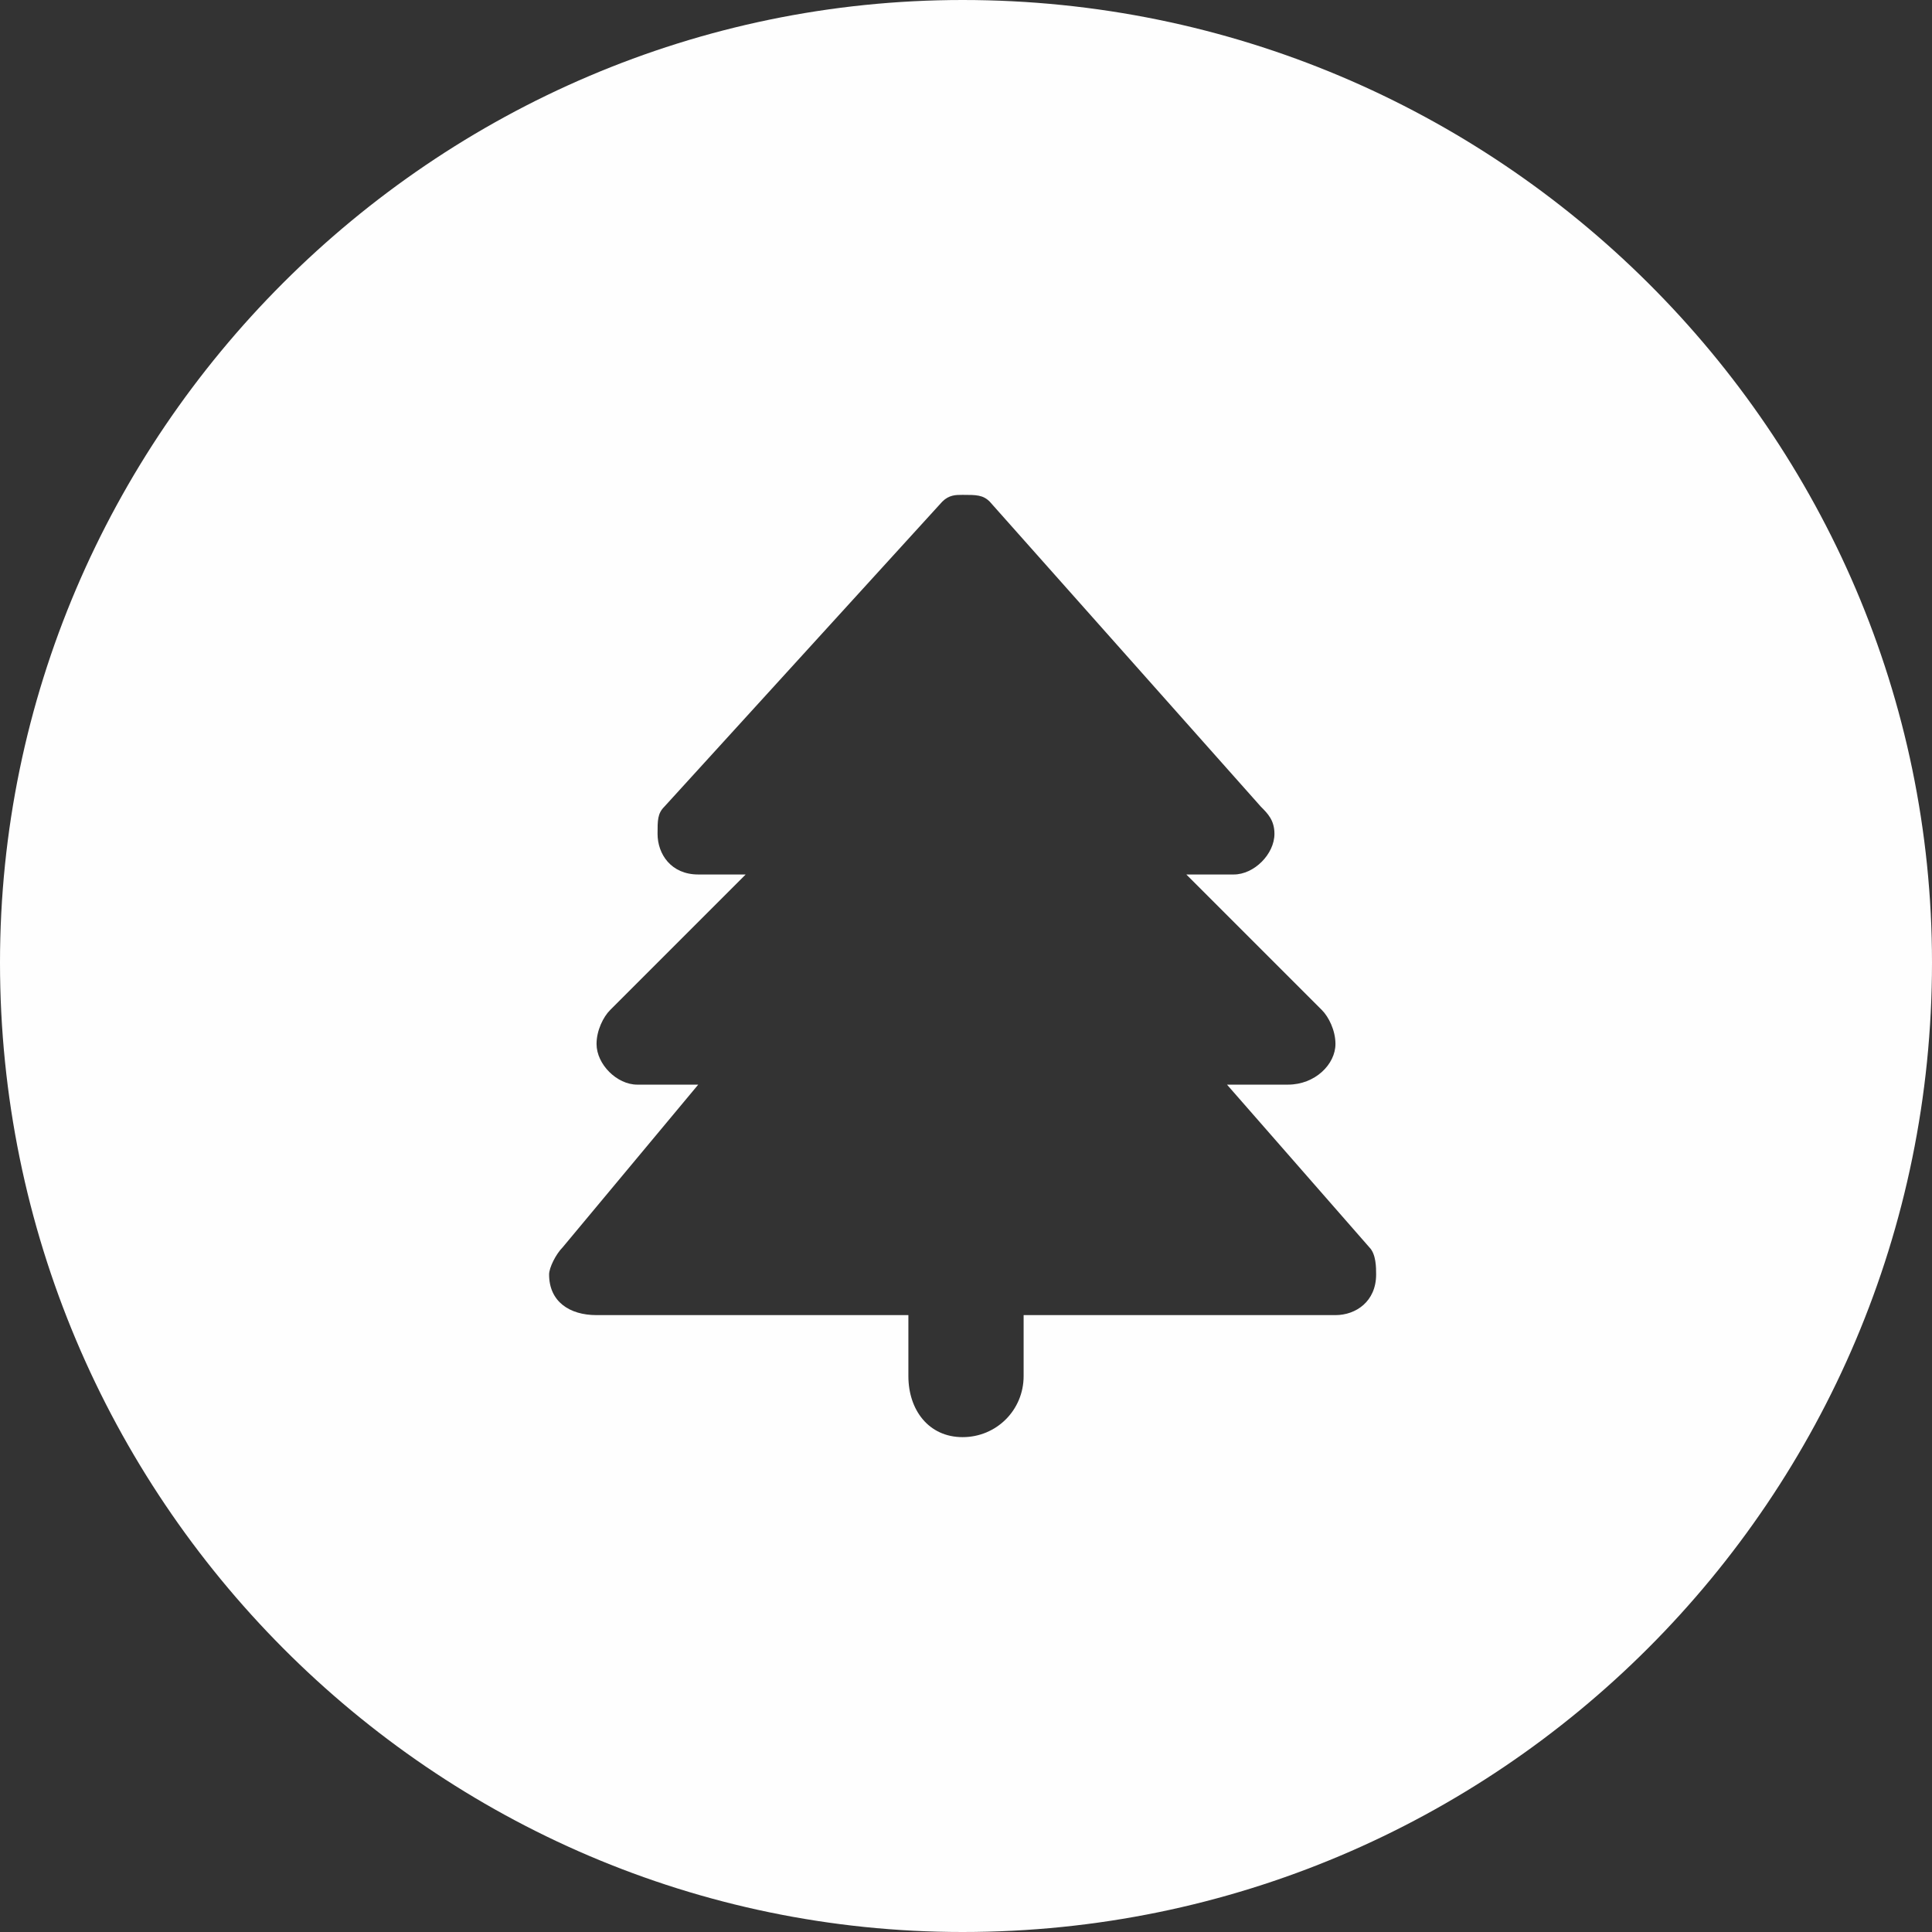 <?xml version="1.0" encoding="UTF-8"?>
<!DOCTYPE svg PUBLIC "-//W3C//DTD SVG 1.1//EN" "http://www.w3.org/Graphics/SVG/1.1/DTD/svg11.dtd">
<!-- Creator: CorelDRAW 2021 (64-Bit) -->
<svg xmlns="http://www.w3.org/2000/svg" xml:space="preserve" width="104px" height="104px" version="1.1" style="shape-rendering:geometricPrecision; text-rendering:geometricPrecision; image-rendering:optimizeQuality; fill-rule:evenodd; clip-rule:evenodd"
viewBox="0 0 2.85 2.85"
 xmlns:xlink="http://www.w3.org/1999/xlink"
 xmlns:xodm="http://www.corel.com/coreldraw/odm/2003">
 <rect x="0" y="0" width="2.85" height="2.85" fill="#333333" stroke="none"/>
 <defs>
  <style type="text/css">
   <![CDATA[
    .fil0 {fill:#FEFEFE}
   ]]>
  </style>
 </defs>
 <g id="Capa_x0020_1">
  <path class="fil0" d="M1.42 0c0.79,0 1.43,0.64 1.43,1.42 0,0.79 -0.64,1.43 -1.43,1.43 -0.78,0 -1.42,-0.64 -1.42,-1.43 0,-0.78 0.64,-1.42 1.42,-1.42zm-0.03 0.74l-0.41 0.45c-0.01,0.01 -0.01,0.02 -0.01,0.04 0,0.03 0.02,0.06 0.06,0.06l0.07 0 -0.2 0.2c-0.01,0.01 -0.02,0.03 -0.02,0.05 0,0.03 0.03,0.06 0.06,0.06l0.09 0 -0.2 0.24c-0.01,0.01 -0.02,0.03 -0.02,0.04 0,0.04 0.03,0.06 0.07,0.06l0.46 0 0 0.09c0,0.05 0.03,0.09 0.08,0.09 0.05,0 0.09,-0.04 0.09,-0.09l0 -0.09 0.46 0c0.03,0 0.06,-0.02 0.06,-0.06 0,-0.01 0,-0.03 -0.01,-0.04l-0.21 -0.24 0.09 0c0.04,0 0.07,-0.03 0.07,-0.06 0,-0.02 -0.01,-0.04 -0.02,-0.05l-0.2 -0.2 0.07 0c0.03,0 0.06,-0.03 0.06,-0.06 0,-0.02 -0.01,-0.03 -0.02,-0.04l-0.4 -0.45c-0.01,-0.01 -0.02,-0.01 -0.04,-0.01 -0.01,0 -0.02,0 -0.03,0.01z"/>
 </g>
</svg>
